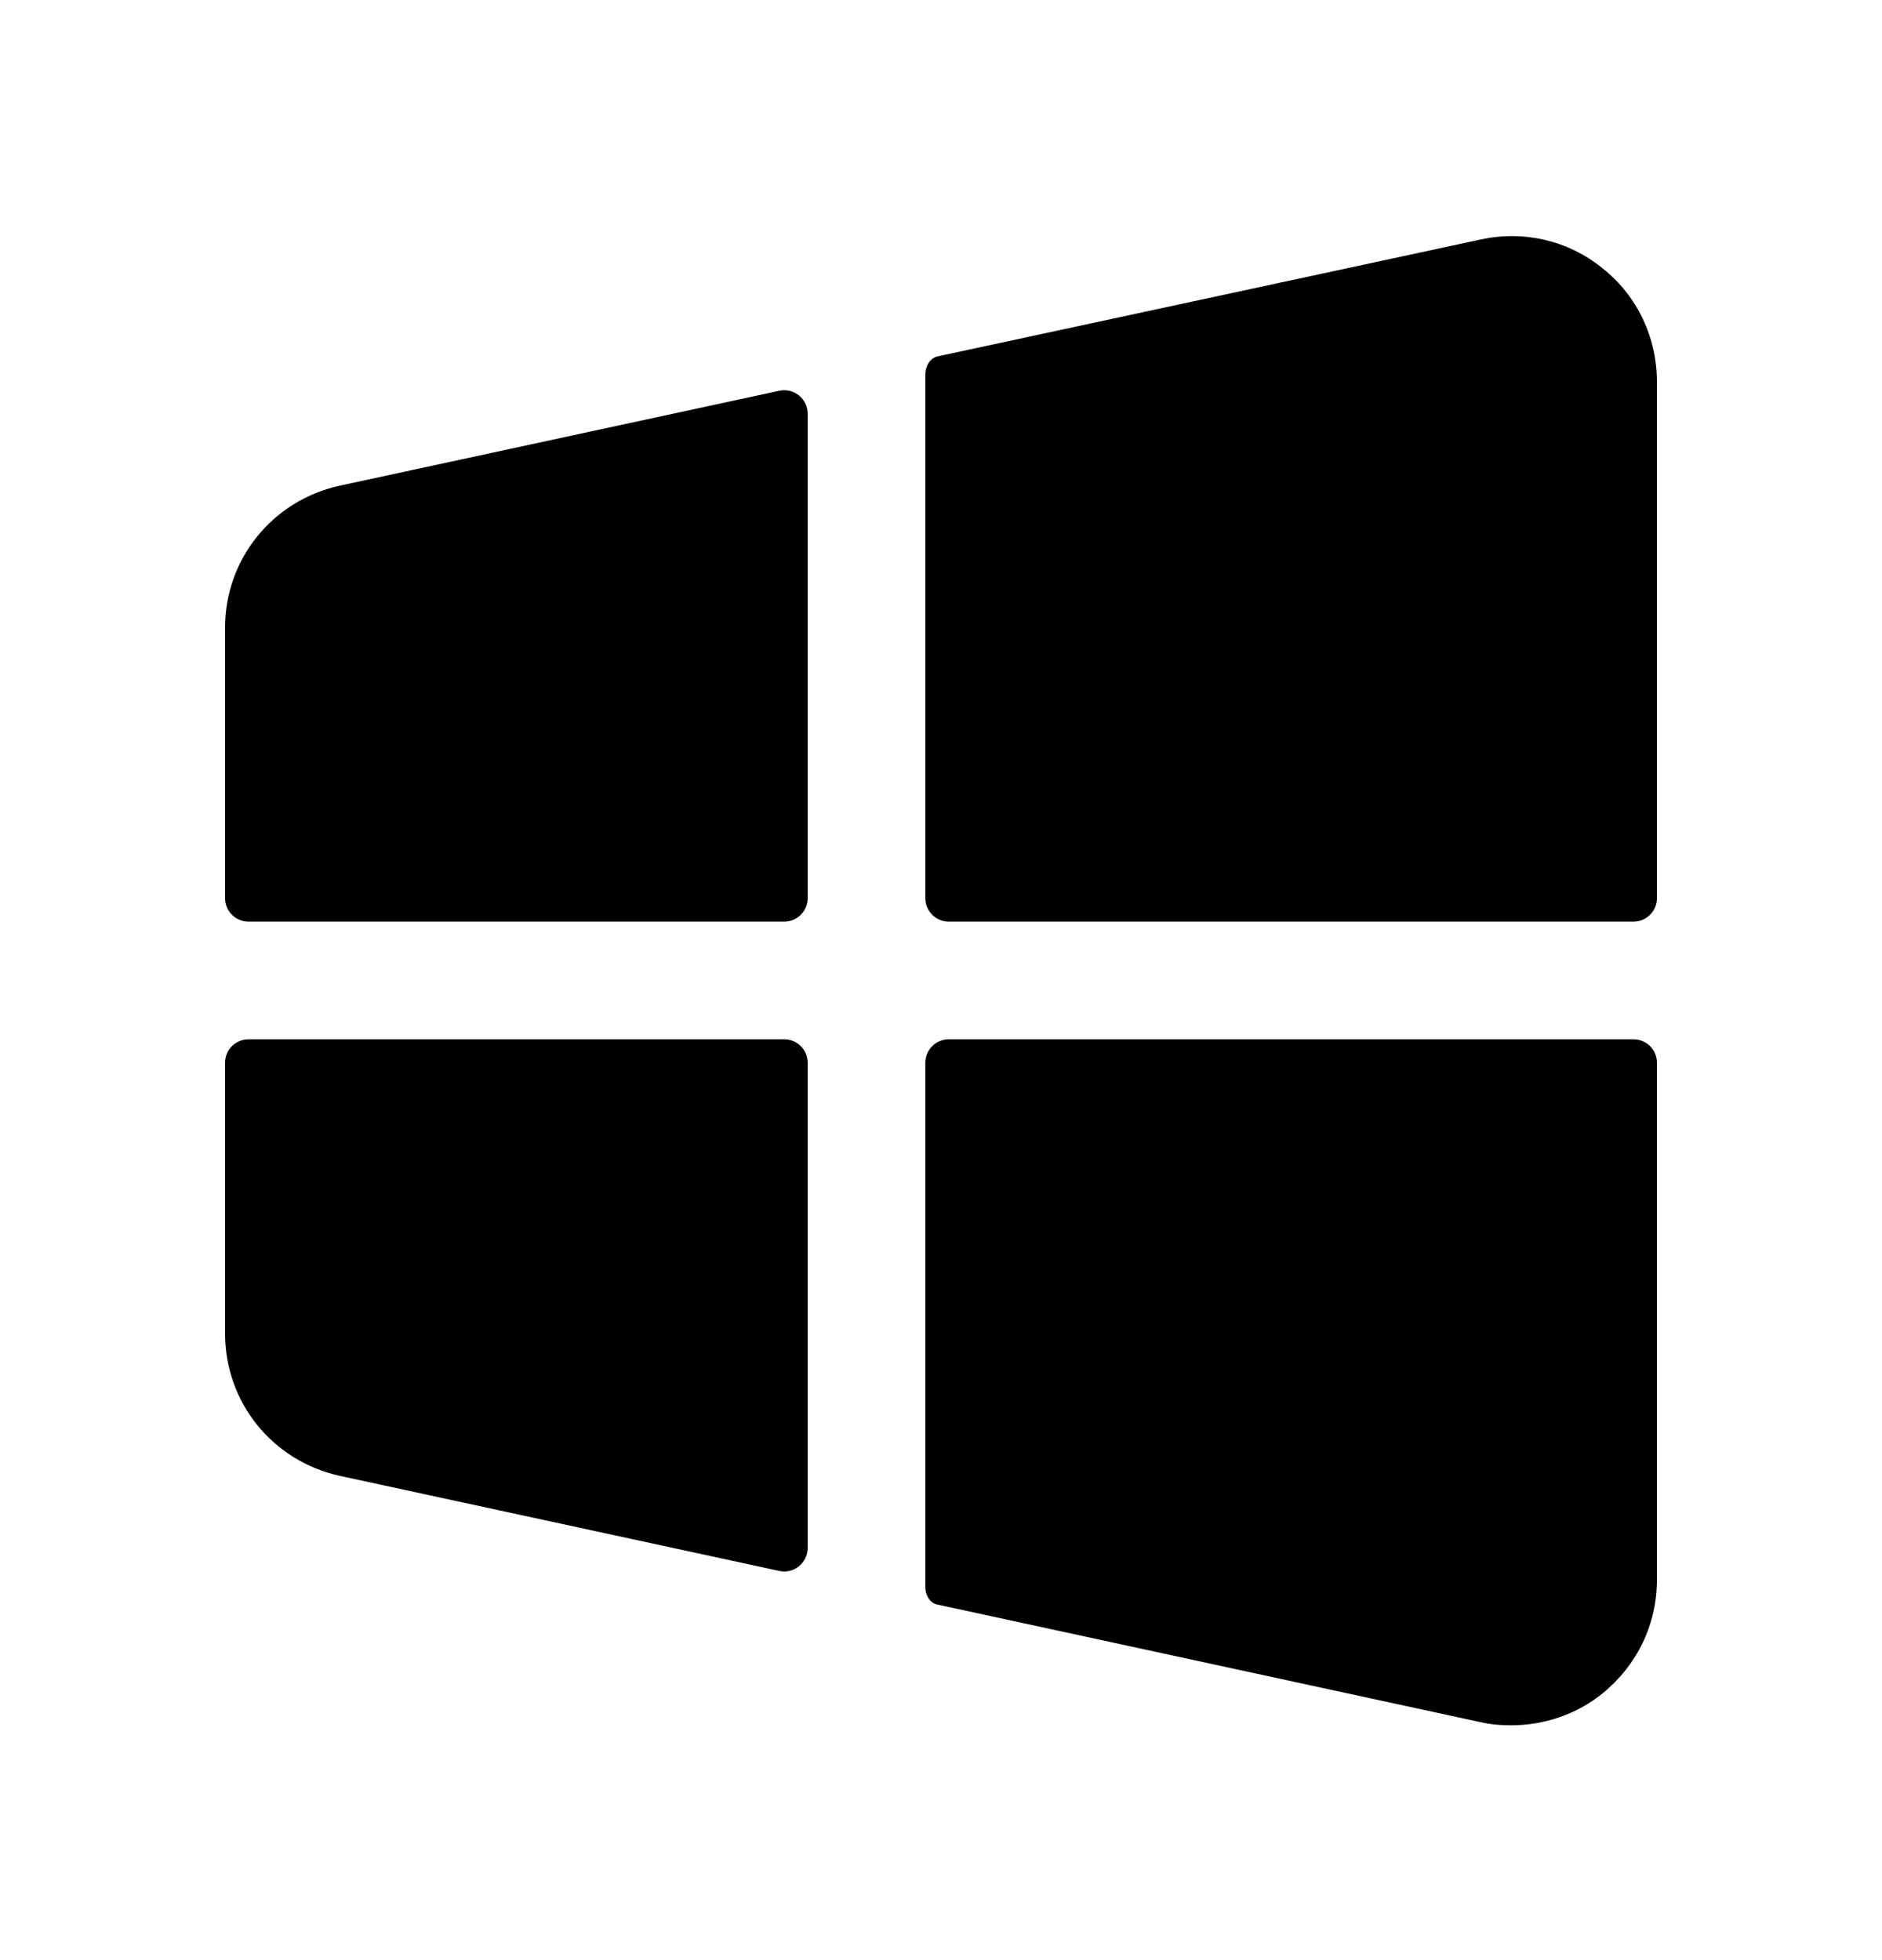 <svg width="24" height="25" viewBox="0 0 24 25" fill="none" xmlns="http://www.w3.org/2000/svg">
<path fill-rule="evenodd" clip-rule="evenodd" d="M10.3 5.277C10.3 5.086 10.123 4.943 9.937 4.984L4.33 6.195C3.47 6.385 2.87 7.135 2.87 8.005V11.455C2.87 11.621 3.004 11.755 3.17 11.755H10C10.166 11.755 10.3 11.621 10.3 11.455V5.277Z" fill="black"/>
<path fill-rule="evenodd" clip-rule="evenodd" d="M20.44 3.425C20 3.065 19.43 2.935 18.88 3.055L11.959 4.545C11.858 4.566 11.8 4.672 11.8 4.775V11.455C11.8 11.621 11.934 11.755 12.1 11.755H20.83C20.996 11.755 21.13 11.621 21.13 11.455V4.875C21.13 4.305 20.88 3.775 20.44 3.425Z" fill="black"/>
<path fill-rule="evenodd" clip-rule="evenodd" d="M3.17 13.255C3.004 13.255 2.87 13.389 2.87 13.555V17.005C2.87 17.885 3.47 18.635 4.34 18.825L9.937 20.036C10.123 20.077 10.3 19.934 10.3 19.743V13.555C10.3 13.389 10.166 13.255 10 13.255H3.17Z" fill="black"/>
<path fill-rule="evenodd" clip-rule="evenodd" d="M11.8 20.245C11.8 20.341 11.855 20.443 11.949 20.464L18.88 21.965C19.01 21.995 19.14 22.005 19.27 22.005C19.69 22.005 20.11 21.865 20.44 21.595C20.88 21.235 21.13 20.715 21.13 20.145V13.555C21.13 13.389 20.996 13.255 20.83 13.255H12.1C11.934 13.255 11.8 13.389 11.8 13.555V20.245Z" fill="black"/>
</svg>